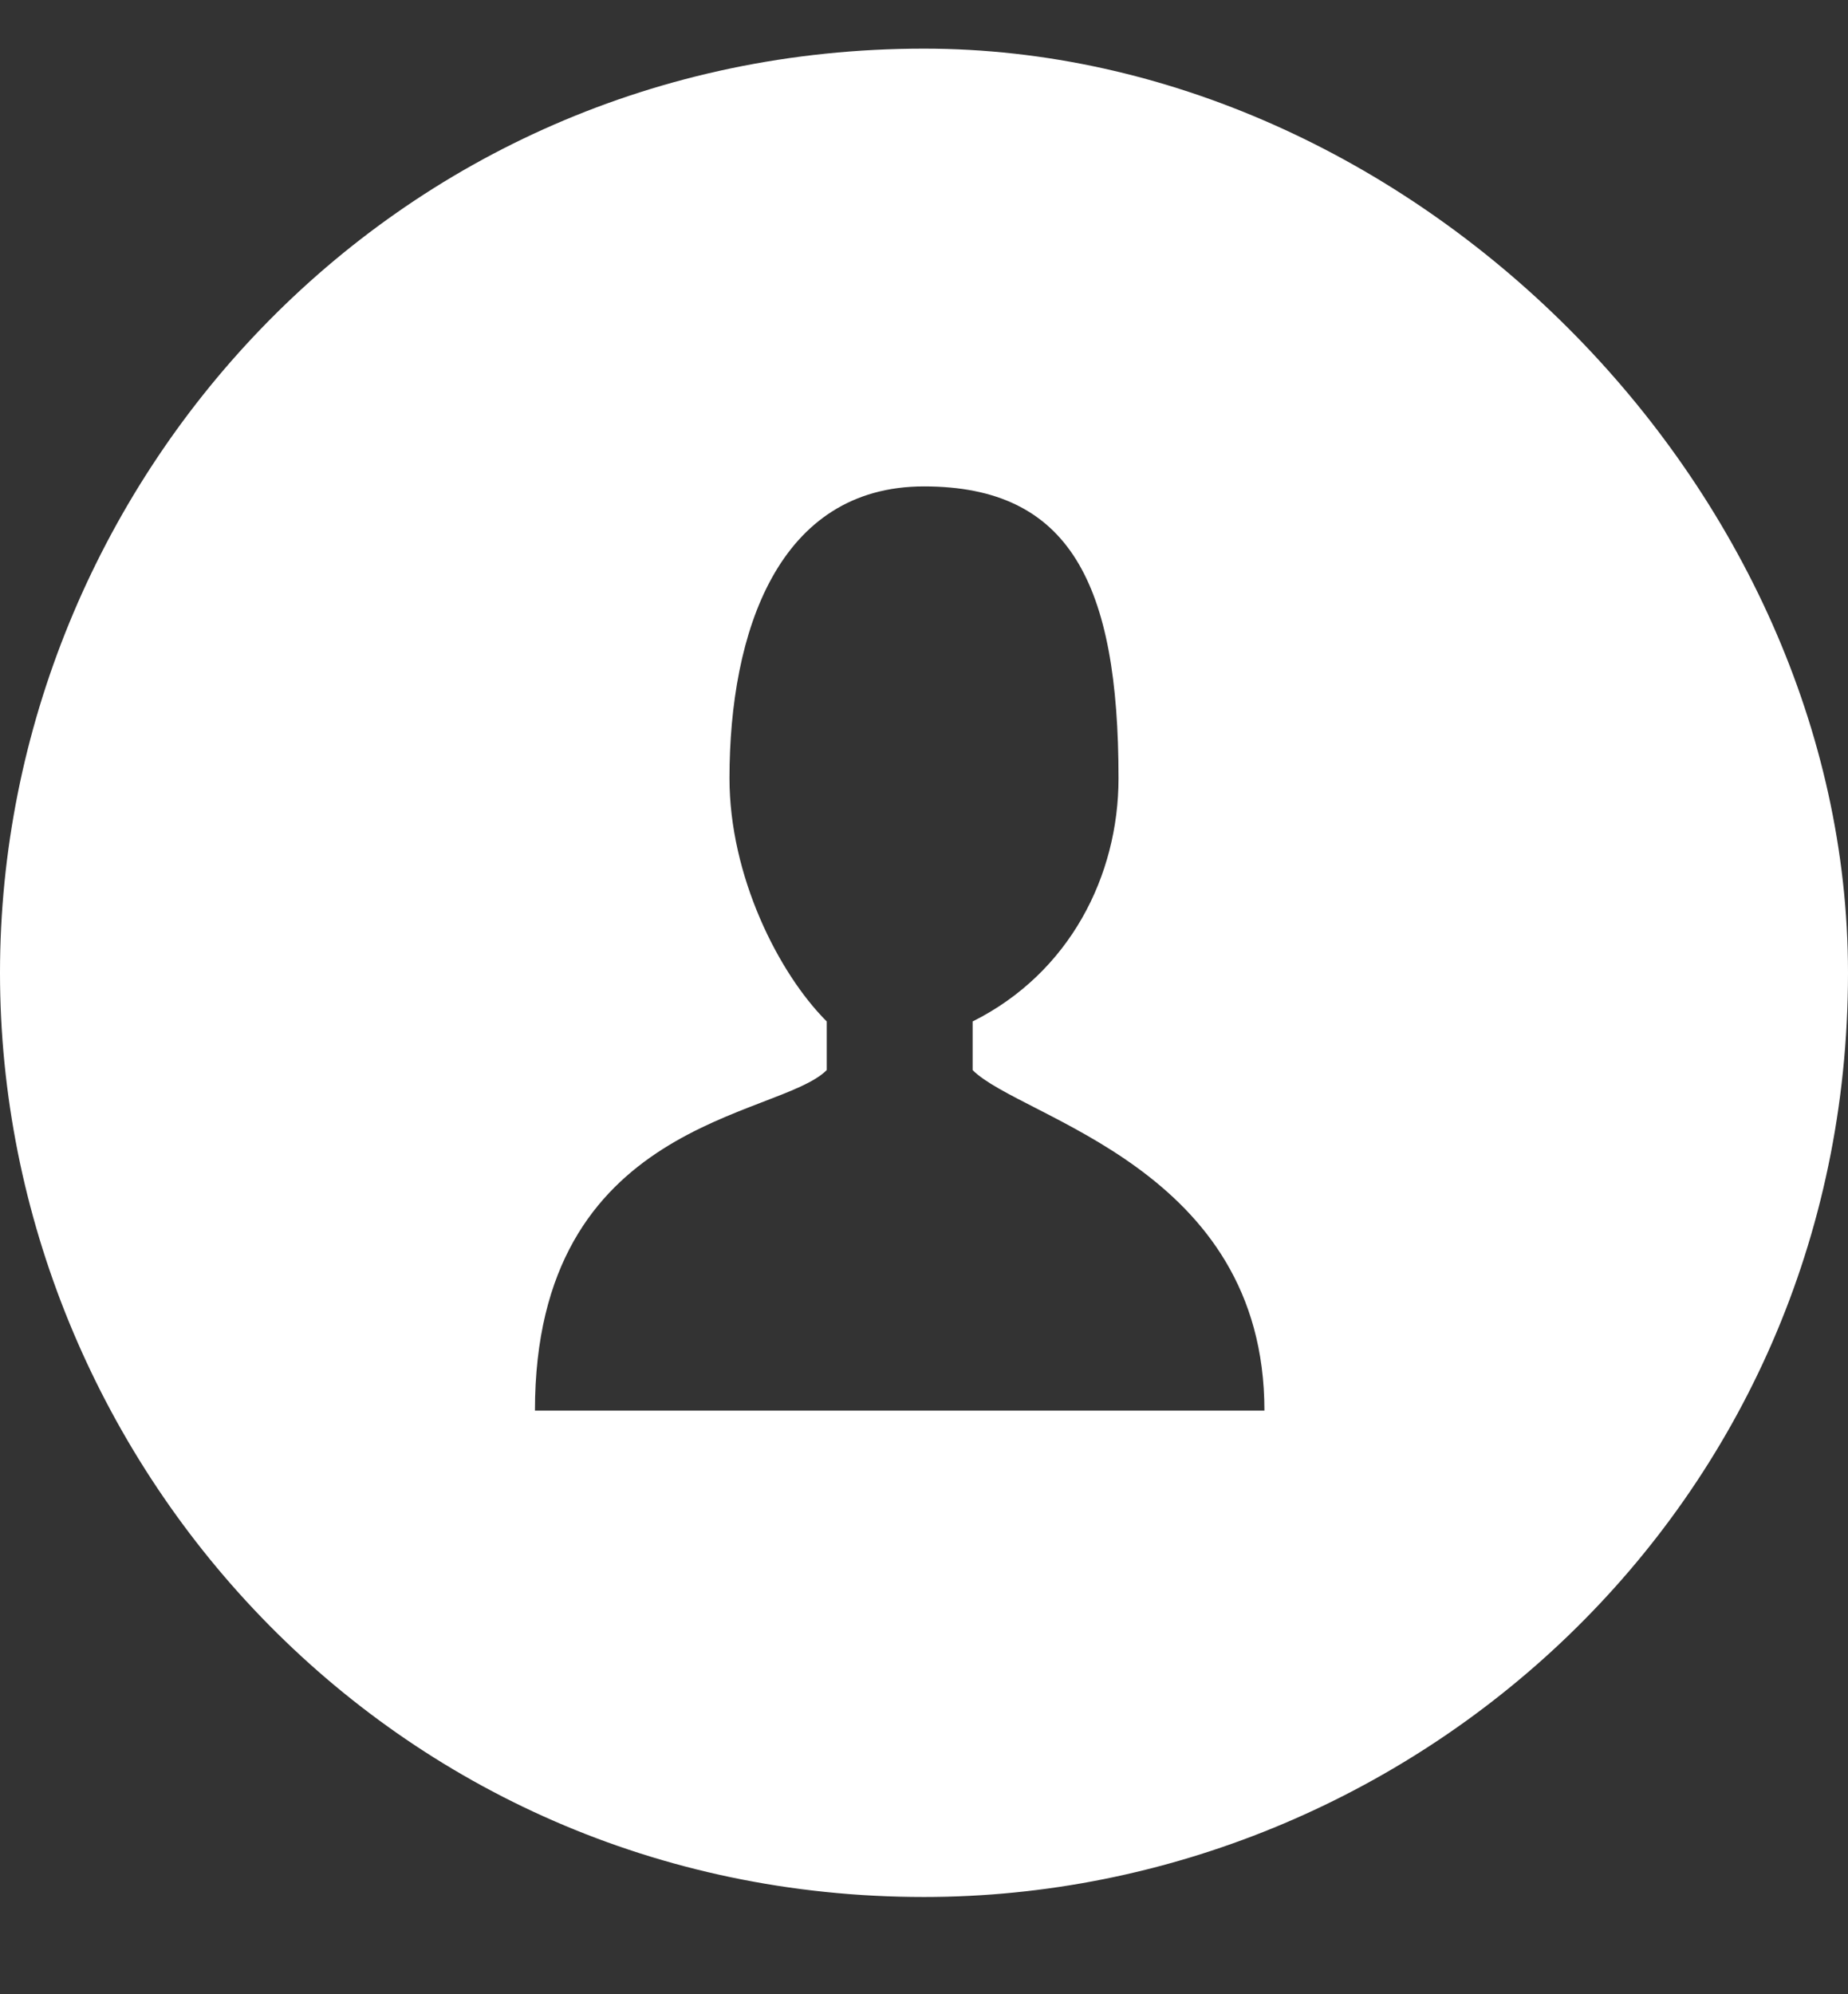 <?xml version="1.0" encoding="utf-8"?>
<!-- Generator: Adobe Illustrator 23.0.3, SVG Export Plug-In . SVG Version: 6.00 Build 0)  -->
<svg version="1.1" id="Layer_1" xmlns="http://www.w3.org/2000/svg" xmlns:xlink="http://www.w3.org/1999/xlink" x="0px" y="0px"
	 viewBox="0 0 3.8 4.1" style="enable-background:new 0 0 3.8 4.1;" xml:space="preserve">
<rect x="0" y="0" width="3.8" height="4.1" fill="#333333" stroke="none"/>
<style type="text/css">
	.st0{clip-path:url(#SVGID_2_);fill:#FFFFFF;}
</style>
<g>
	<g>
		<defs>
			<rect id="SVGID_1_" y="0.1" width="3.8" height="3.8"/>
		</defs>
		<clipPath id="SVGID_2_">
			<use xlink:href="#SVGID_1_"  style="overflow:visible;"/>
		</clipPath>
		<path class="st0" d="M1.9,0.1C0.8,0.1,0,1,0,2c0,1,0.8,1.9,1.9,1.9c1,0,1.9-0.8,1.9-1.9C3.8,1,2.9,0.1,1.9,0.1L1.9,0.1z M1.9,2.9
			H1.1c0-0.6,0.5-0.6,0.6-0.7l0-0.1C1.6,2,1.5,1.8,1.5,1.6C1.5,1.3,1.6,1,1.9,1s0.4,0.2,0.4,0.6c0,0.2-0.1,0.4-0.3,0.5l0,0.1
			c0.1,0.1,0.6,0.2,0.6,0.7H1.9z M1.9,2.9"/>
	</g>
</g>
</svg>
